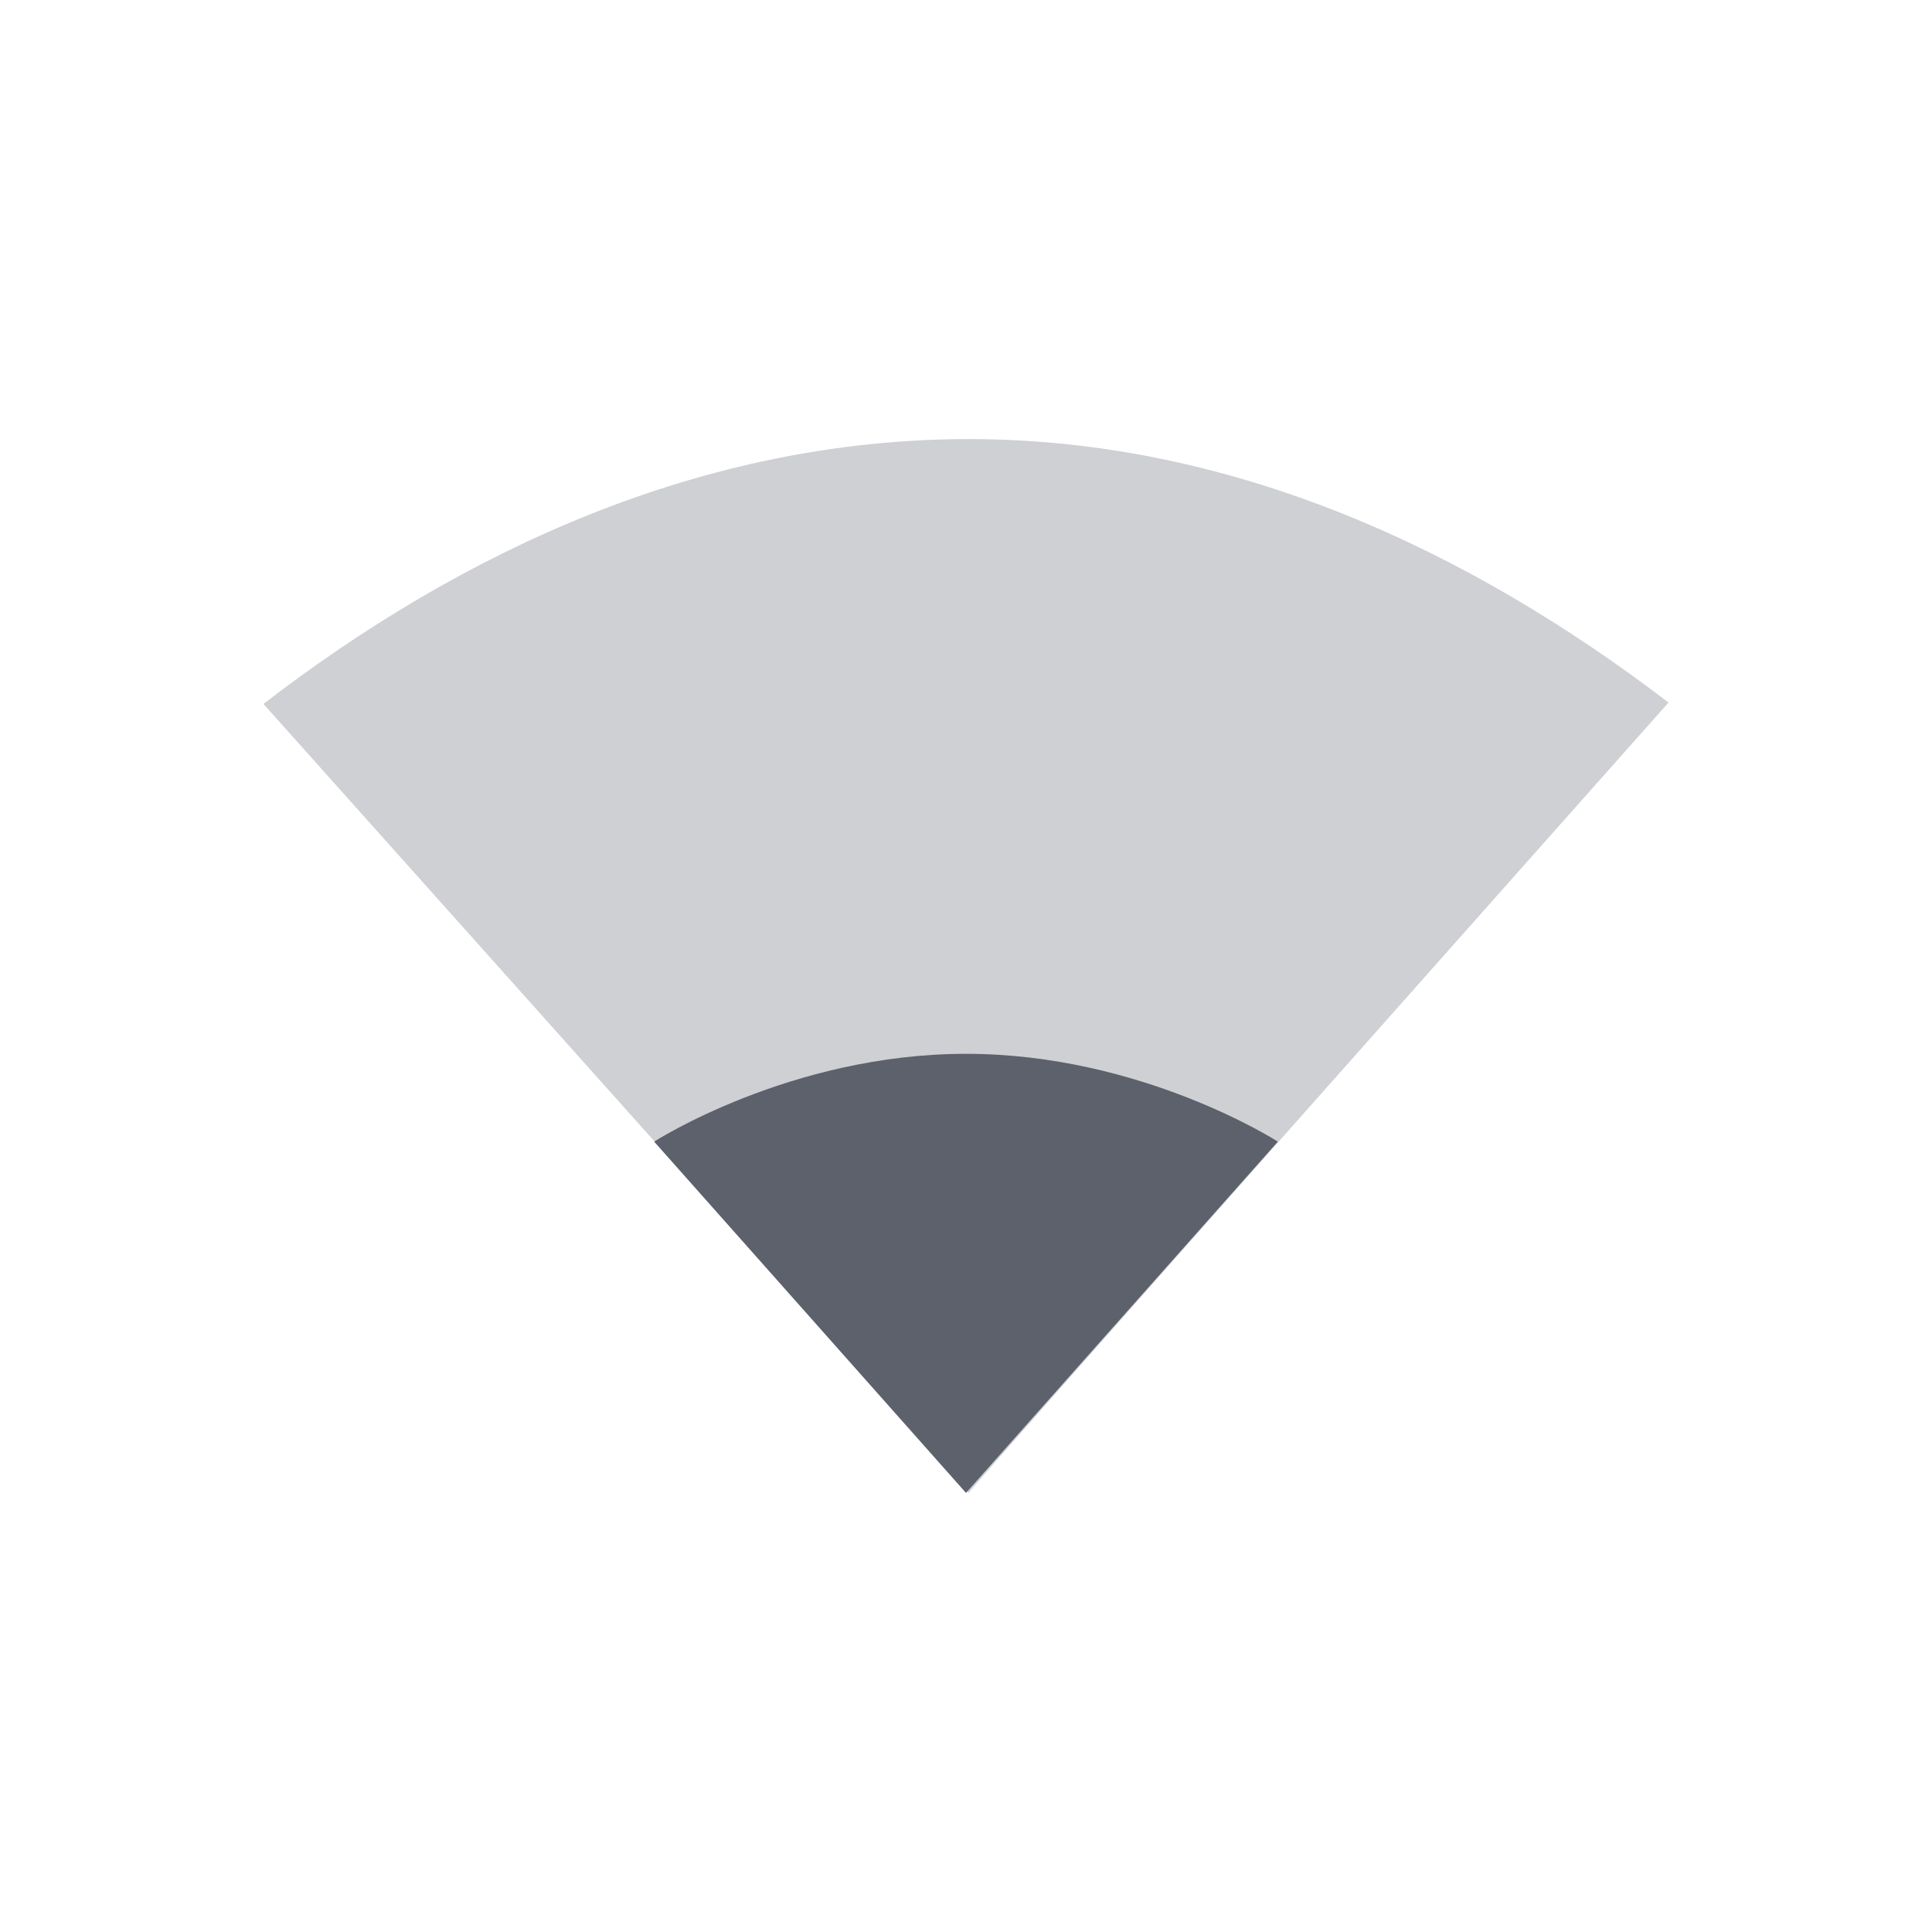 <svg height="22" width="22" xmlns="http://www.w3.org/2000/svg"><path d="m11.031 5c-3.034 0-5.766 1.271-8.031 3.016l8.031 8.984c-.031 0 7.969-9 7.969-9-2.257-1.725-4.958-3-7.969-3z" fill="#5c616c" opacity=".3"/><path d="m11 12c-2 0-3.551 1-3.551 1l3.551 4 3.551-4s-1.551-1-3.551-1z" fill="#5c616c"/></svg>